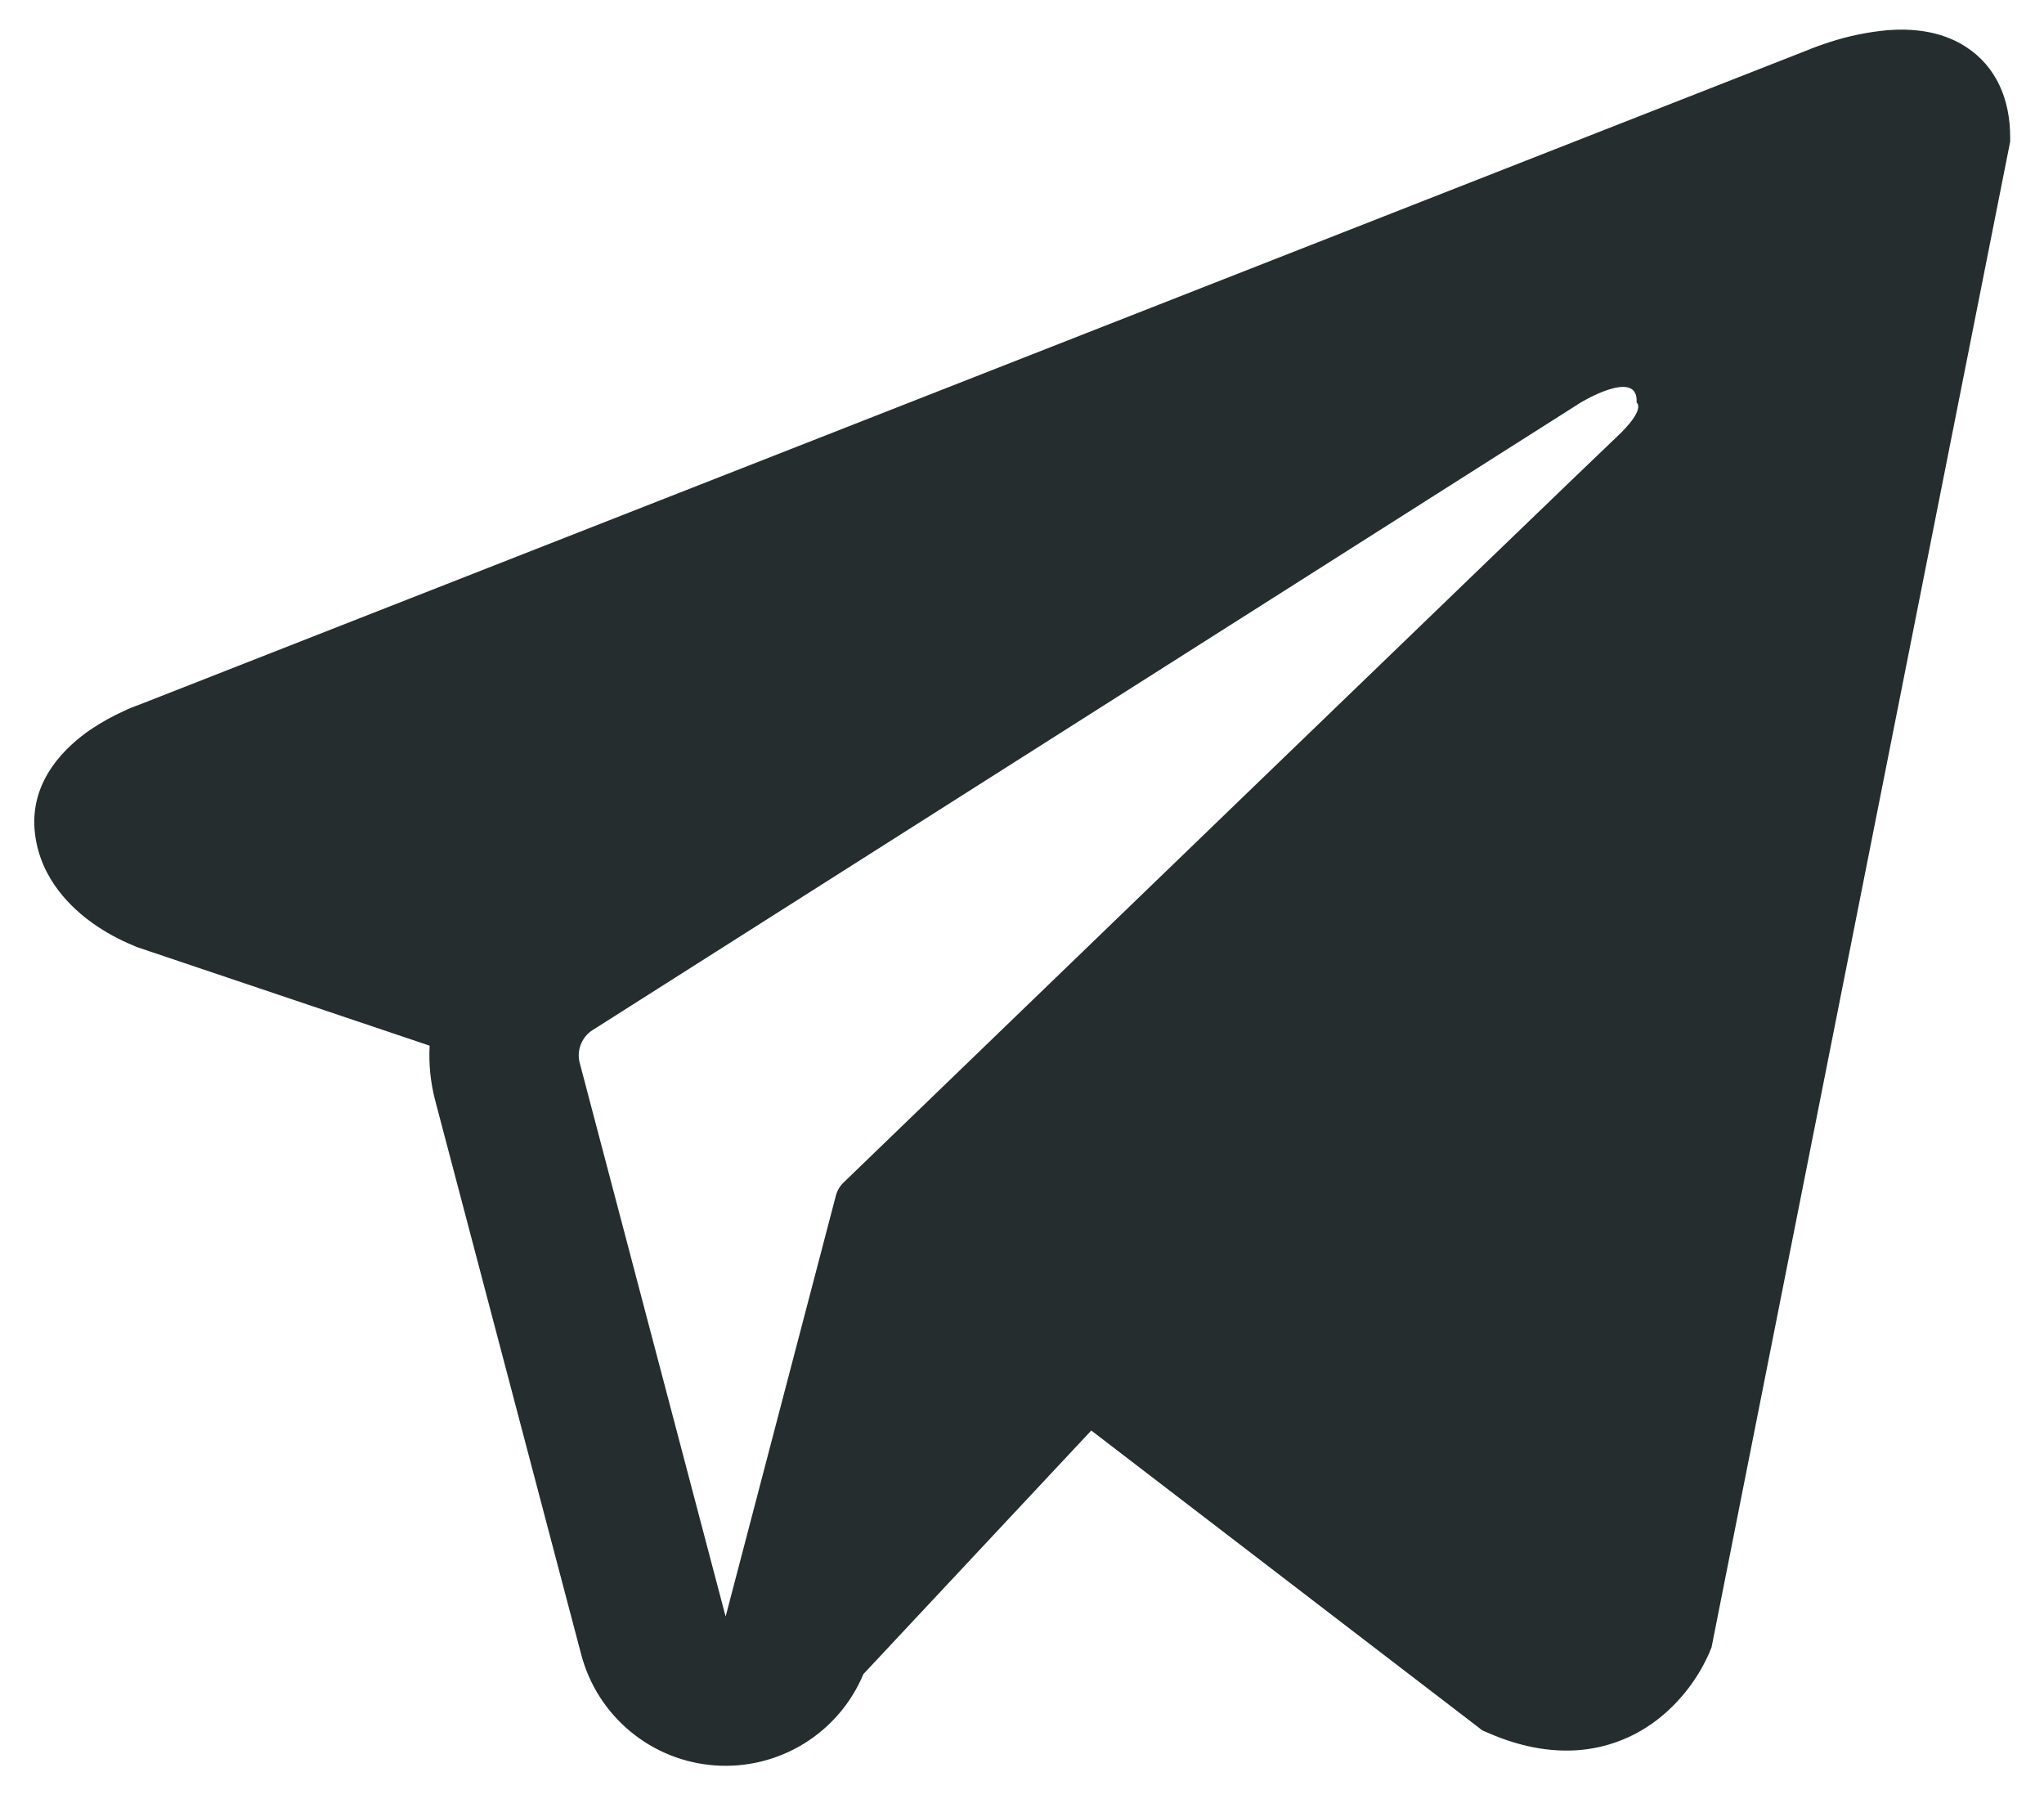 <svg width="36" height="32" viewBox="0 0 36 32" fill="none" xmlns="http://www.w3.org/2000/svg">
<path fill-rule="evenodd" clip-rule="evenodd" d="M30.112 29.091V29.087L30.144 29.012L35.404 2.495V2.411C35.404 1.749 35.158 1.172 34.628 0.827C34.163 0.524 33.629 0.503 33.253 0.531C32.904 0.562 32.559 0.633 32.226 0.741C32.083 0.787 31.943 0.838 31.805 0.895L31.782 0.904L2.459 12.407L2.45 12.411C2.361 12.441 2.273 12.477 2.188 12.518C1.98 12.611 1.78 12.723 1.59 12.851C1.213 13.111 0.496 13.721 0.617 14.689C0.717 15.492 1.27 16.001 1.643 16.265C1.864 16.42 2.101 16.549 2.35 16.651L2.406 16.676L2.424 16.681L2.436 16.686L7.567 18.414C7.55 18.735 7.581 19.063 7.667 19.387L10.237 29.137C10.377 29.668 10.68 30.142 11.104 30.492C11.527 30.843 12.05 31.051 12.599 31.089C13.147 31.127 13.693 30.992 14.161 30.704C14.629 30.415 14.995 29.987 15.207 29.48L19.22 25.191L26.11 30.473L26.208 30.515C26.834 30.789 27.419 30.875 27.953 30.803C28.488 30.729 28.913 30.505 29.232 30.25C29.601 29.951 29.895 29.57 30.091 29.137L30.105 29.107L30.11 29.096L30.112 29.091ZM10.21 18.717C10.182 18.609 10.189 18.495 10.23 18.391C10.271 18.287 10.344 18.198 10.438 18.139L27.838 7.09C27.838 7.09 28.862 6.467 28.825 7.09C28.825 7.09 29.007 7.198 28.459 7.709C27.939 8.195 16.057 19.666 14.854 20.827C14.787 20.892 14.741 20.975 14.719 21.066L12.78 28.467L10.21 18.716V18.717Z" fill="#252D2E"/>
</svg>
